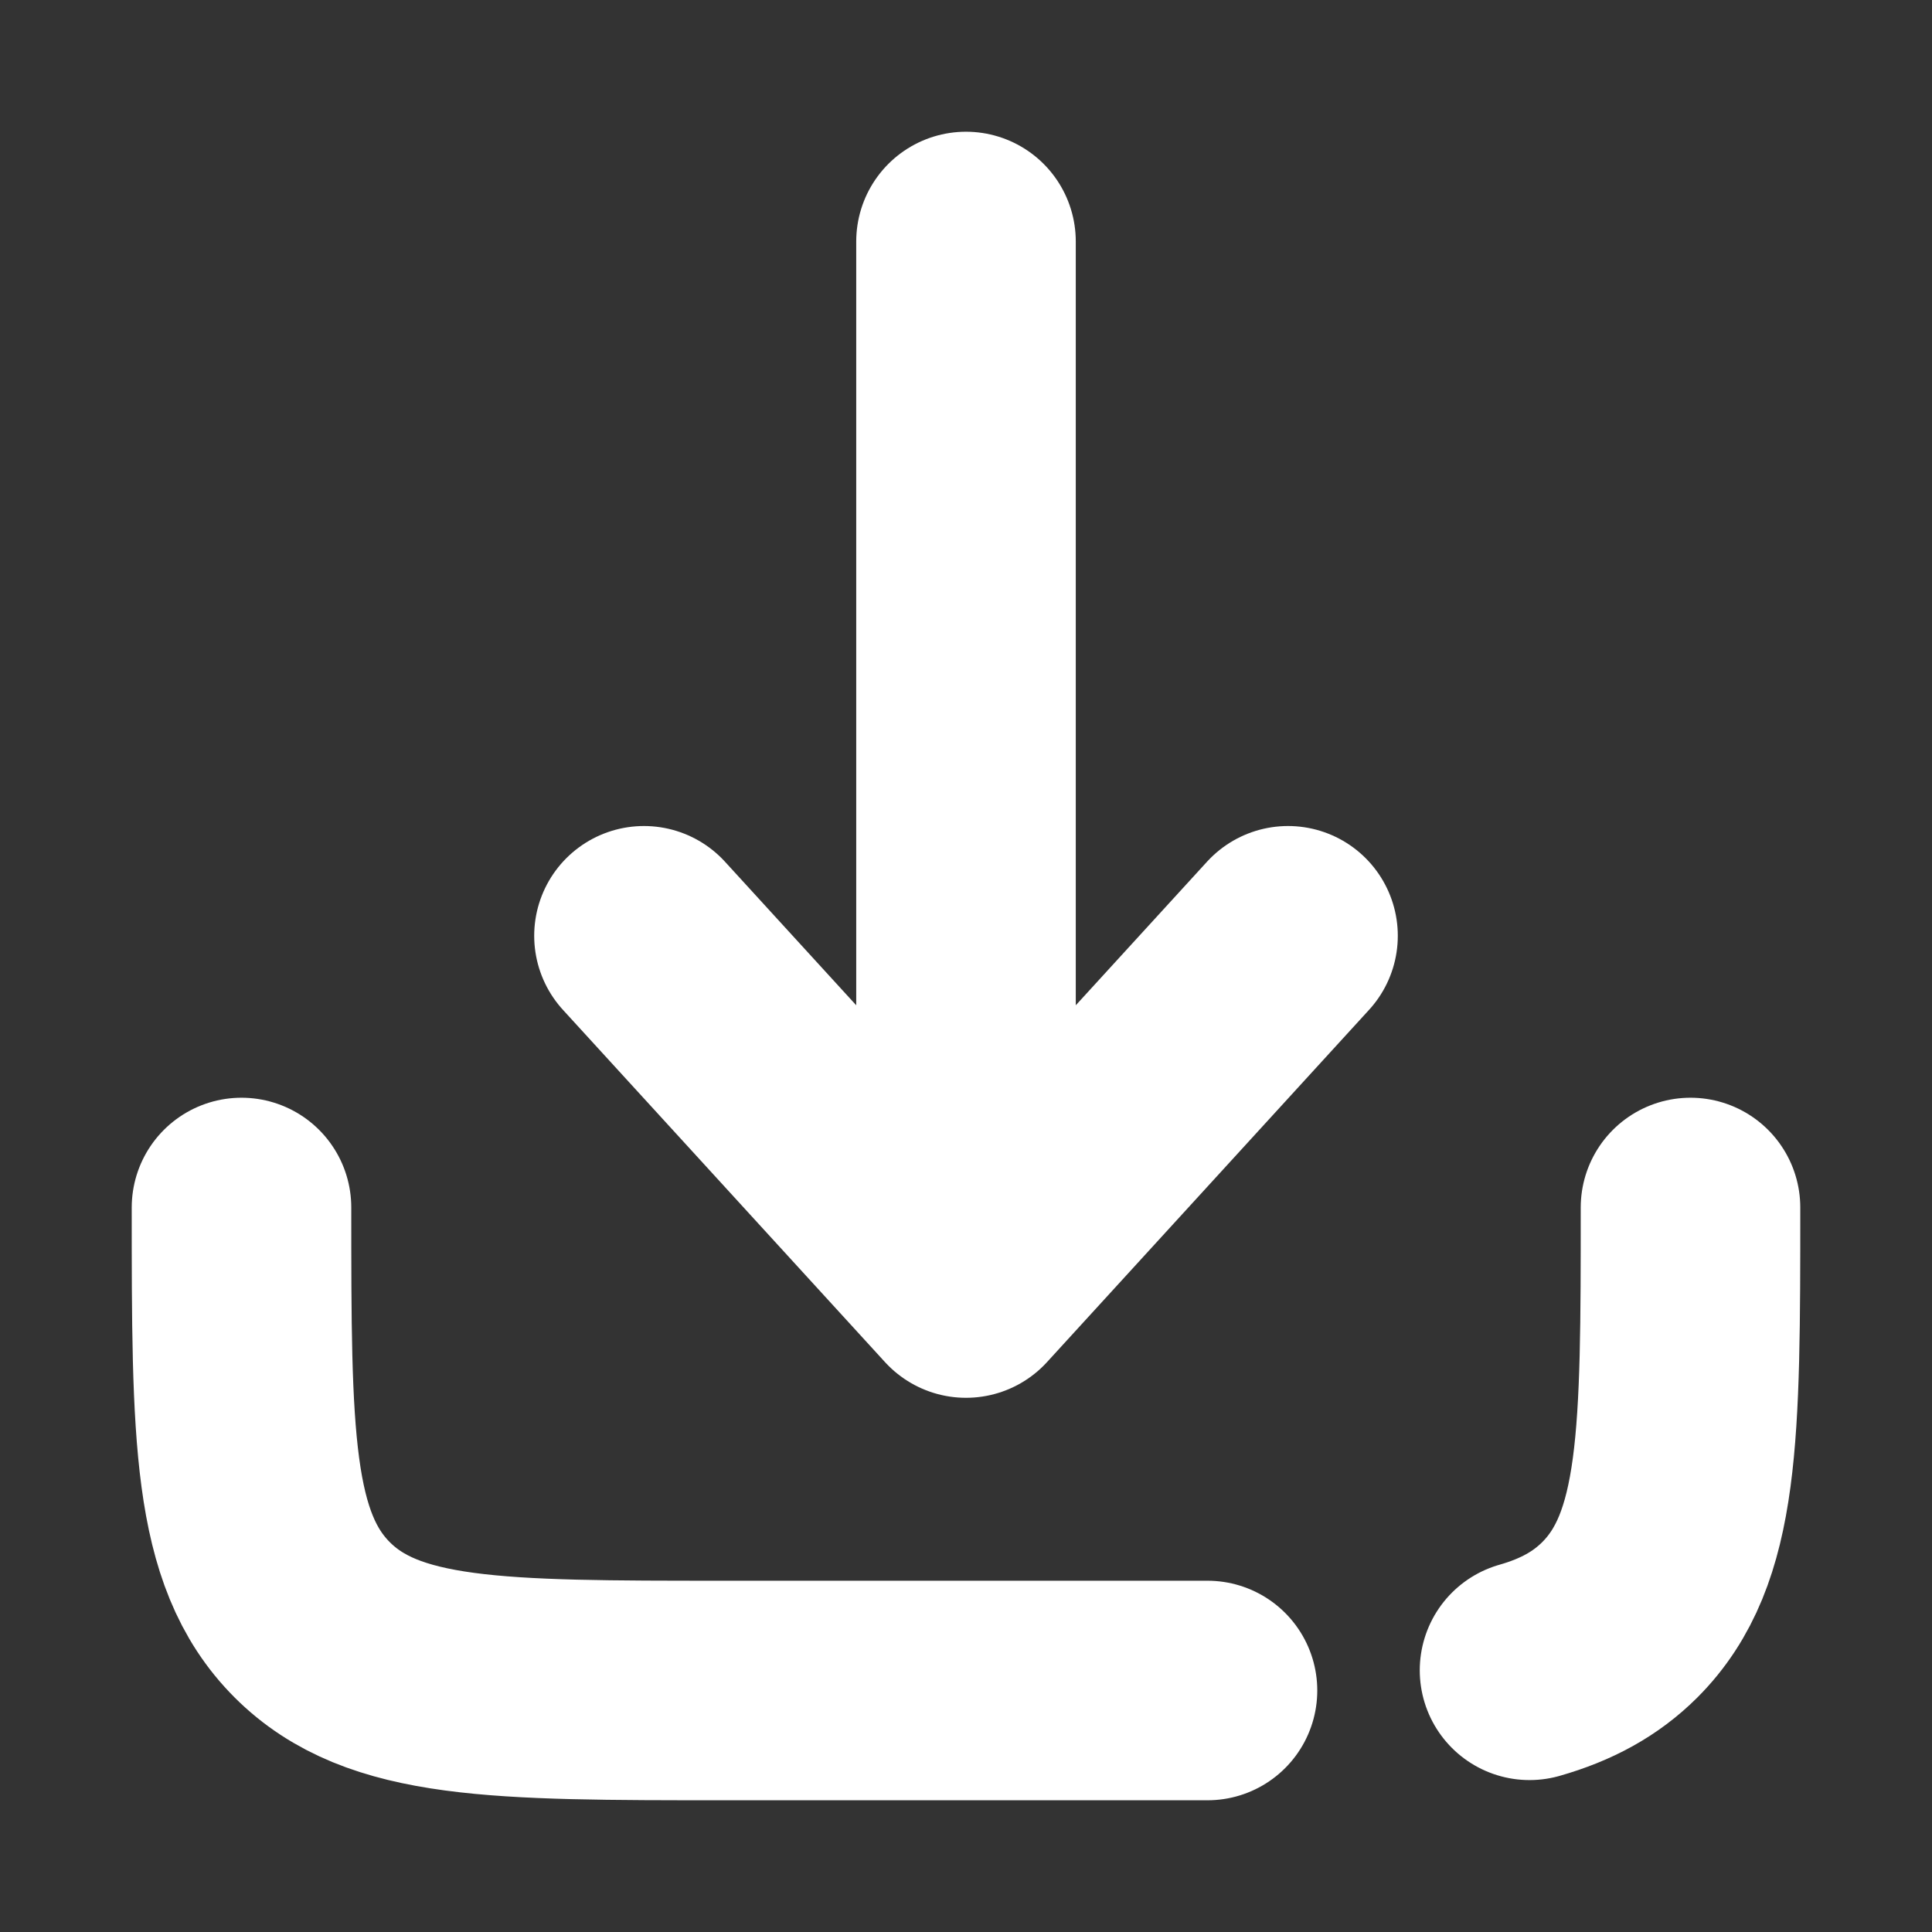<svg width="22" height="22" viewBox="0 0 22 22" fill="none" xmlns="http://www.w3.org/2000/svg">
<rect x="0" y="0" width="22" height="22" fill="#333333" stroke="none"/>
<path d="M11 2.75V14.667M11 14.667L14.667 10.656M11 14.667L7.333 10.656" stroke="white" stroke-width="2.5" stroke-linecap="round" stroke-linejoin="round"/>
<path d="M13.75 19.25H8.25C5.657 19.25 4.361 19.25 3.555 18.445C2.75 17.639 2.75 16.343 2.75 13.75M19.25 13.75C19.25 16.343 19.25 17.639 18.445 18.445C18.17 18.719 17.838 18.9 17.417 19.02" stroke="white" stroke-width="2.5" stroke-linecap="round" stroke-linejoin="round"/>
</svg>
